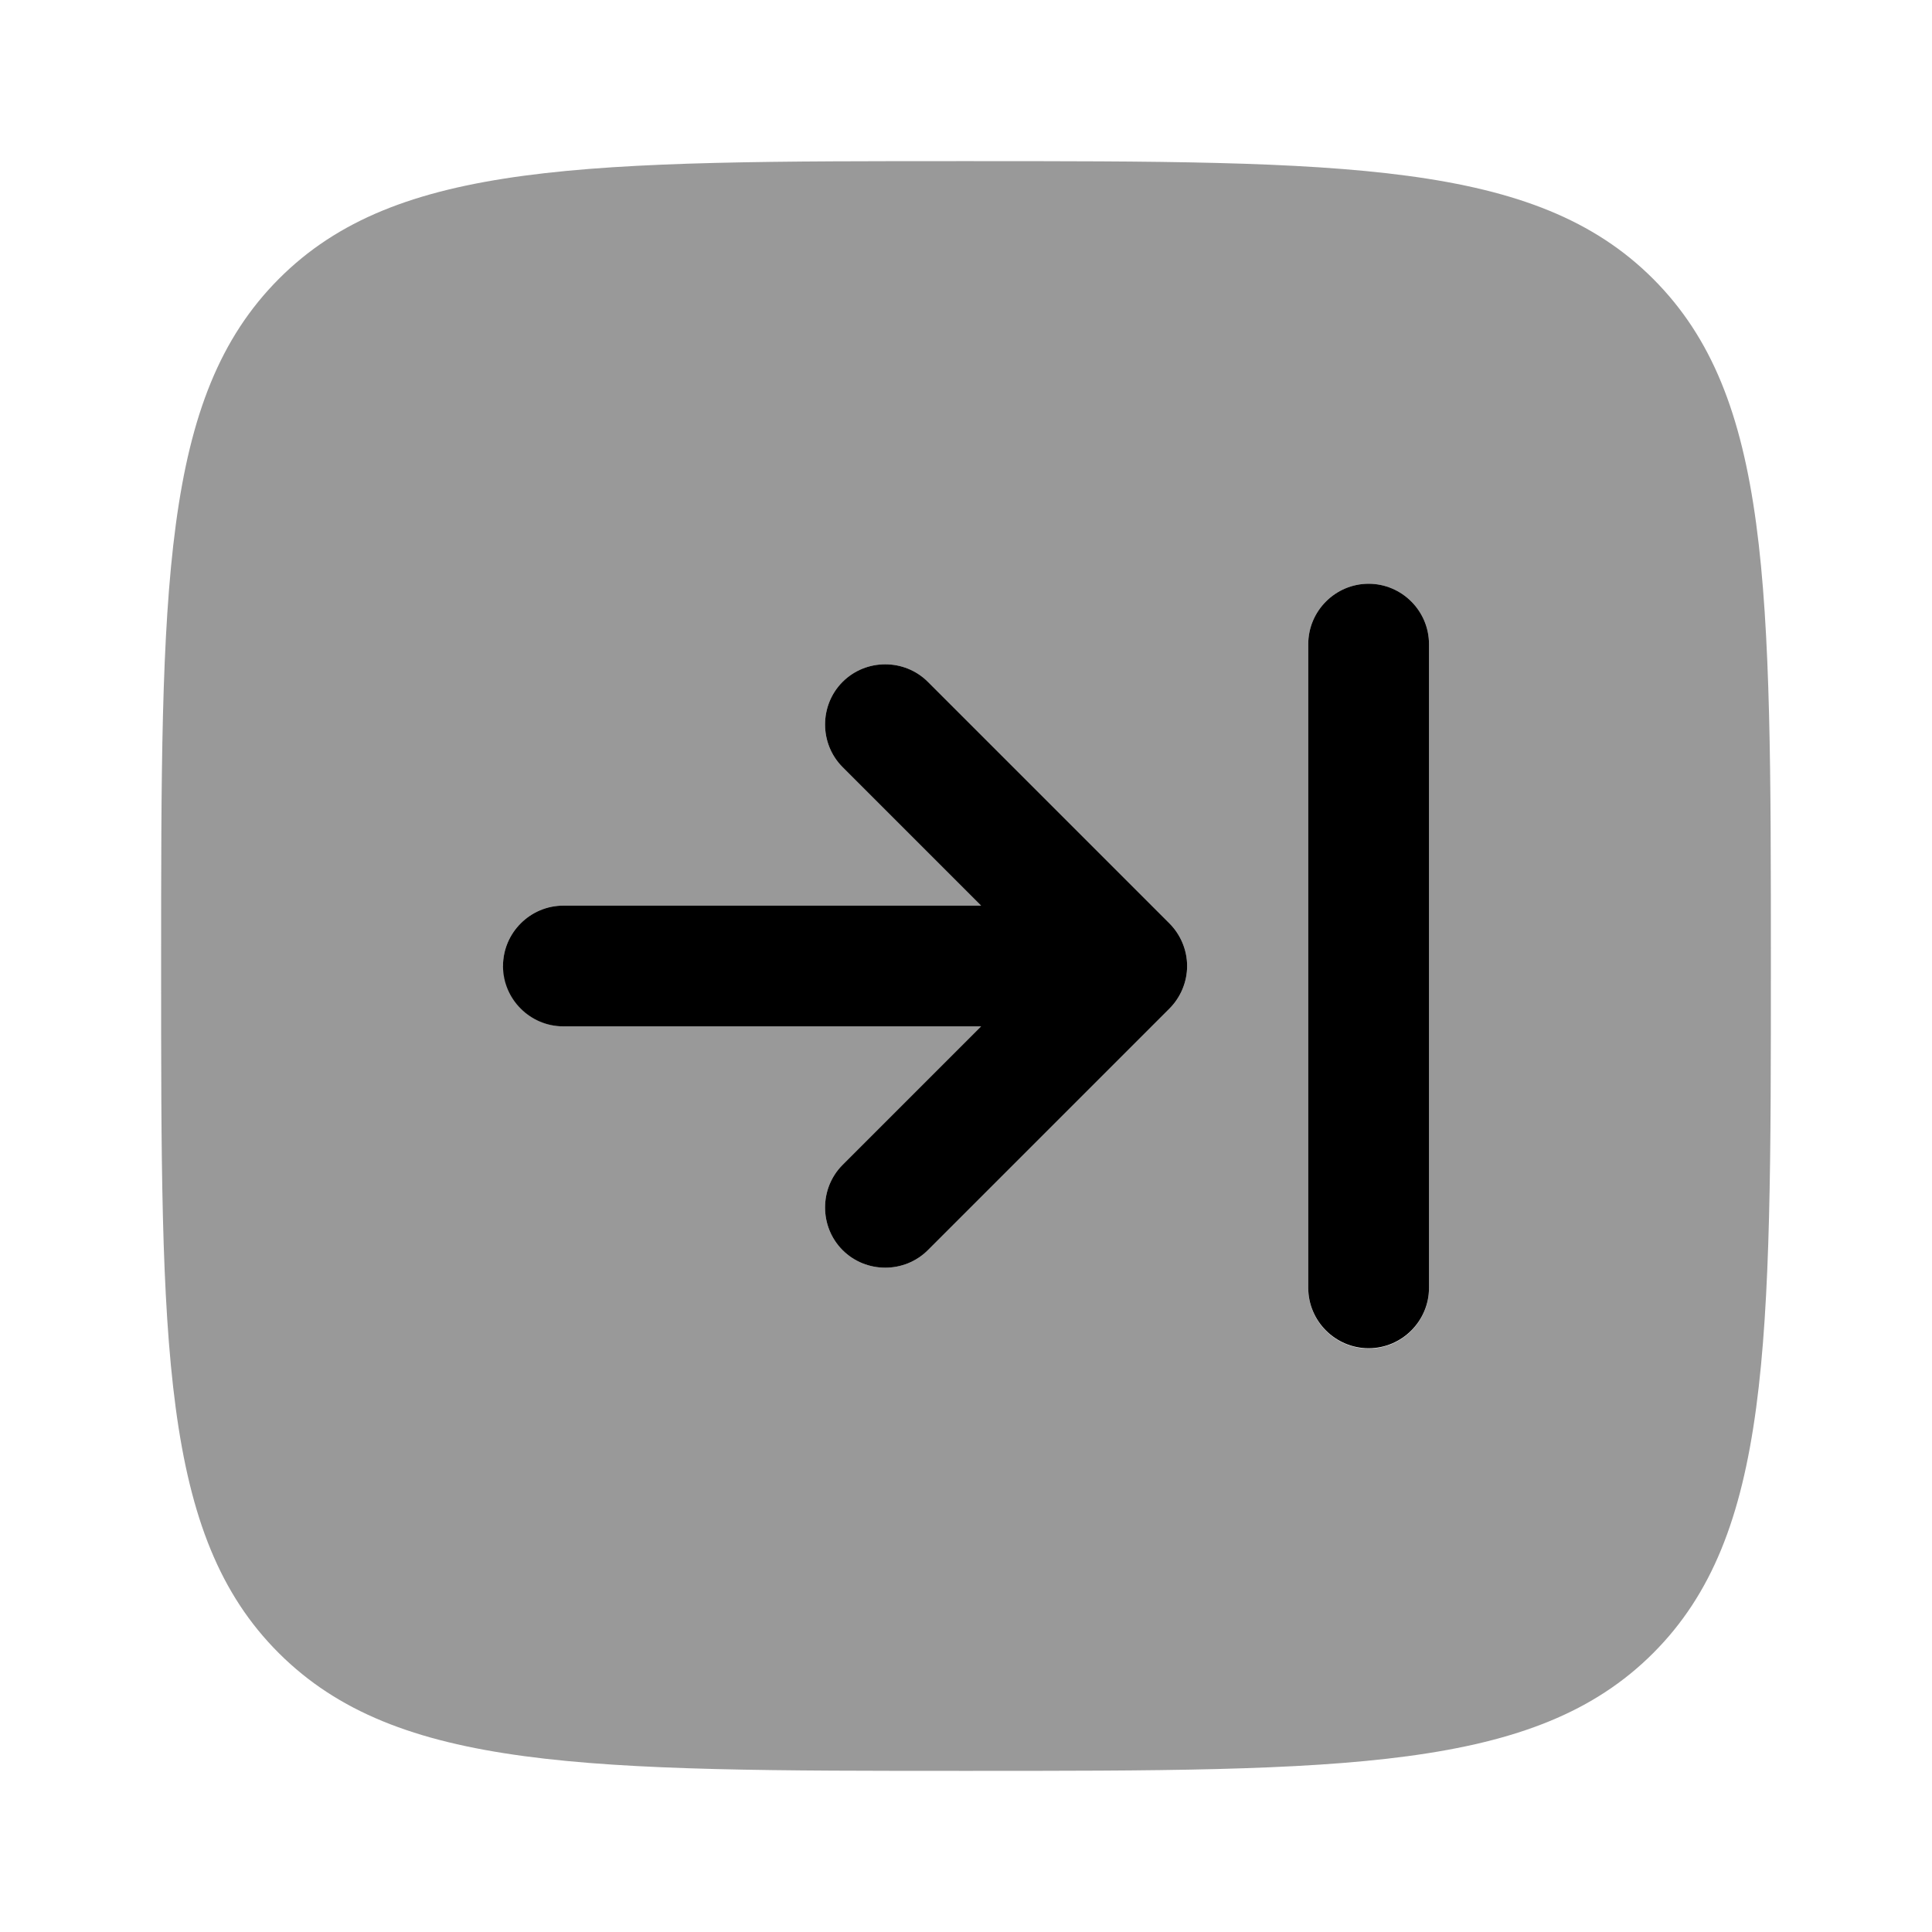 <svg xmlns="http://www.w3.org/2000/svg" viewBox="0 0 512 512"><!--!Font Awesome Pro 6.6.0 by @fontawesome - https://fontawesome.com License - https://fontawesome.com/license (Commercial License) Copyright 2024 Fonticons, Inc.--><path class="fa-secondary" opacity=".4" d="M42.7 256c0-100.6 0-150.8 31.2-182.1S155.4 42.7 256 42.7s150.9 0 182.1 31.2c31.2 31.2 31.2 81.3 31.2 181.3l0 .8c0 100.6 0 150.9-31.2 182.1s-81.5 31.2-182.1 31.2s-150.8 0-182.1-31.2S42.7 356.6 42.7 256zm90.7 0c0 8.8 7.2 16 16 16L260 272l-36.7 36.7c-6.2 6.2-6.2 16.4 0 22.6s16.4 6.2 22.6 0l64-64c3-3 4.7-7.1 4.7-11.3s-1.7-8.3-4.7-11.3l-64-64c-6.2-6.2-16.4-6.2-22.6 0s-6.2 16.4 0 22.6L260 240l-110.7 0c-8.8 0-16 7.2-16 16zm213.3-85.3l0 170.7c0 8.8 7.2 16 16 16s16-7.2 16-16l0-170.7c0-8.8-7.2-16-16-16s-16 7.2-16 16z"/><path class="fa-primary" d="M346.7 170.7c0-8.8 7.2-16 16-16s16 7.2 16 16V341.3c0 8.8-7.2 16-16 16s-16-7.2-16-16V170.7zM149.3 272c-8.8 0-16-7.2-16-16s7.2-16 16-16L260 240l-36.7-36.7c-6.2-6.2-6.2-16.4 0-22.6s16.4-6.2 22.6 0l64 64c3 3 4.7 7.1 4.7 11.3s-1.7 8.3-4.7 11.3l-64 64c-6.2 6.2-16.4 6.2-22.6 0s-6.2-16.4 0-22.6L260 272H149.3z"/></svg>